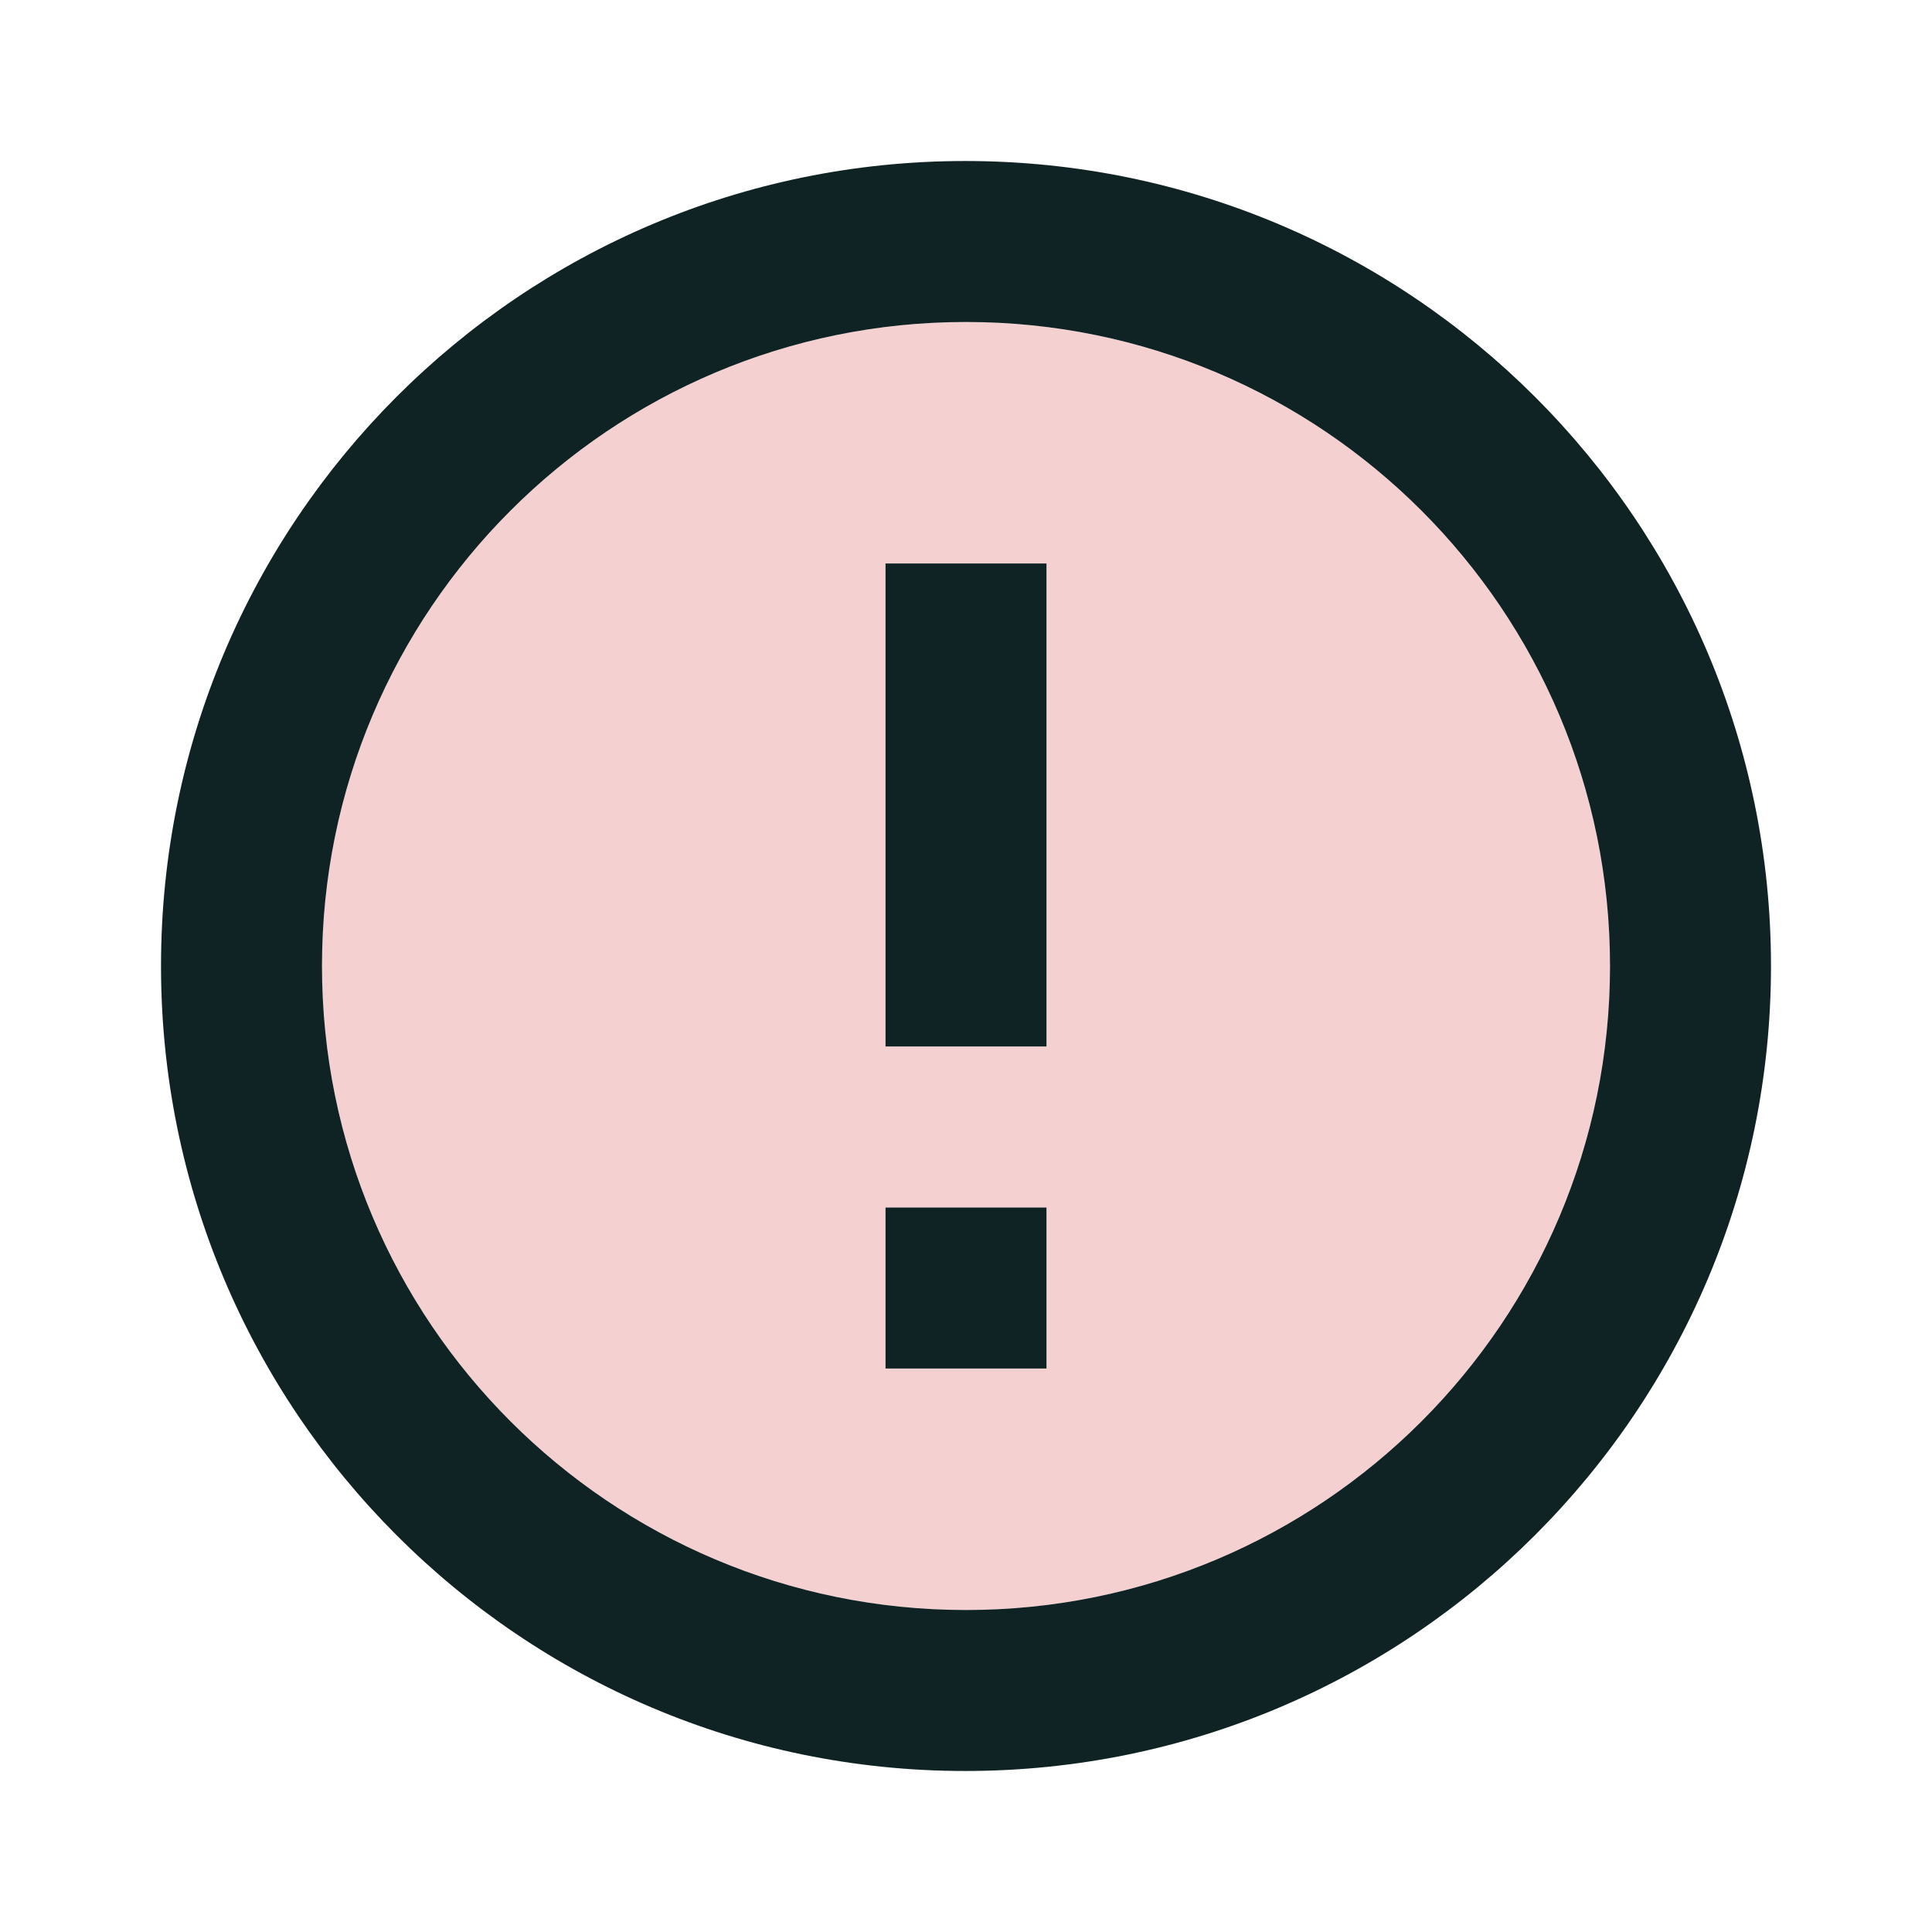 <svg width="56" height="56" viewBox="0 0 56 56" fill="none" xmlns="http://www.w3.org/2000/svg">
<path opacity="0.3" d="M28 9.333C17.687 9.333 9.333 17.687 9.333 28C9.333 38.313 17.687 46.667 28 46.667C38.313 46.667 46.667 38.313 46.667 28C46.667 17.687 38.313 9.333 28 9.333ZM30.333 39.667H25.667V35H30.333V39.667ZM30.333 30.333H25.667V16.333H30.333V30.333Z" fill="#DC6262"/>
<path d="M27.977 4.667C15.097 4.667 4.667 15.12 4.667 28C4.667 40.88 15.097 51.333 27.977 51.333C40.88 51.333 51.333 40.88 51.333 28C51.333 15.12 40.88 4.667 27.977 4.667ZM28 46.667C17.687 46.667 9.333 38.313 9.333 28C9.333 17.687 17.687 9.333 28 9.333C38.313 9.333 46.667 17.687 46.667 28C46.667 38.313 38.313 46.667 28 46.667ZM25.667 35H30.333V39.667H25.667V35ZM25.667 16.333H30.333V30.333H25.667V16.333Z" fill="#0F2224"/>
</svg>
